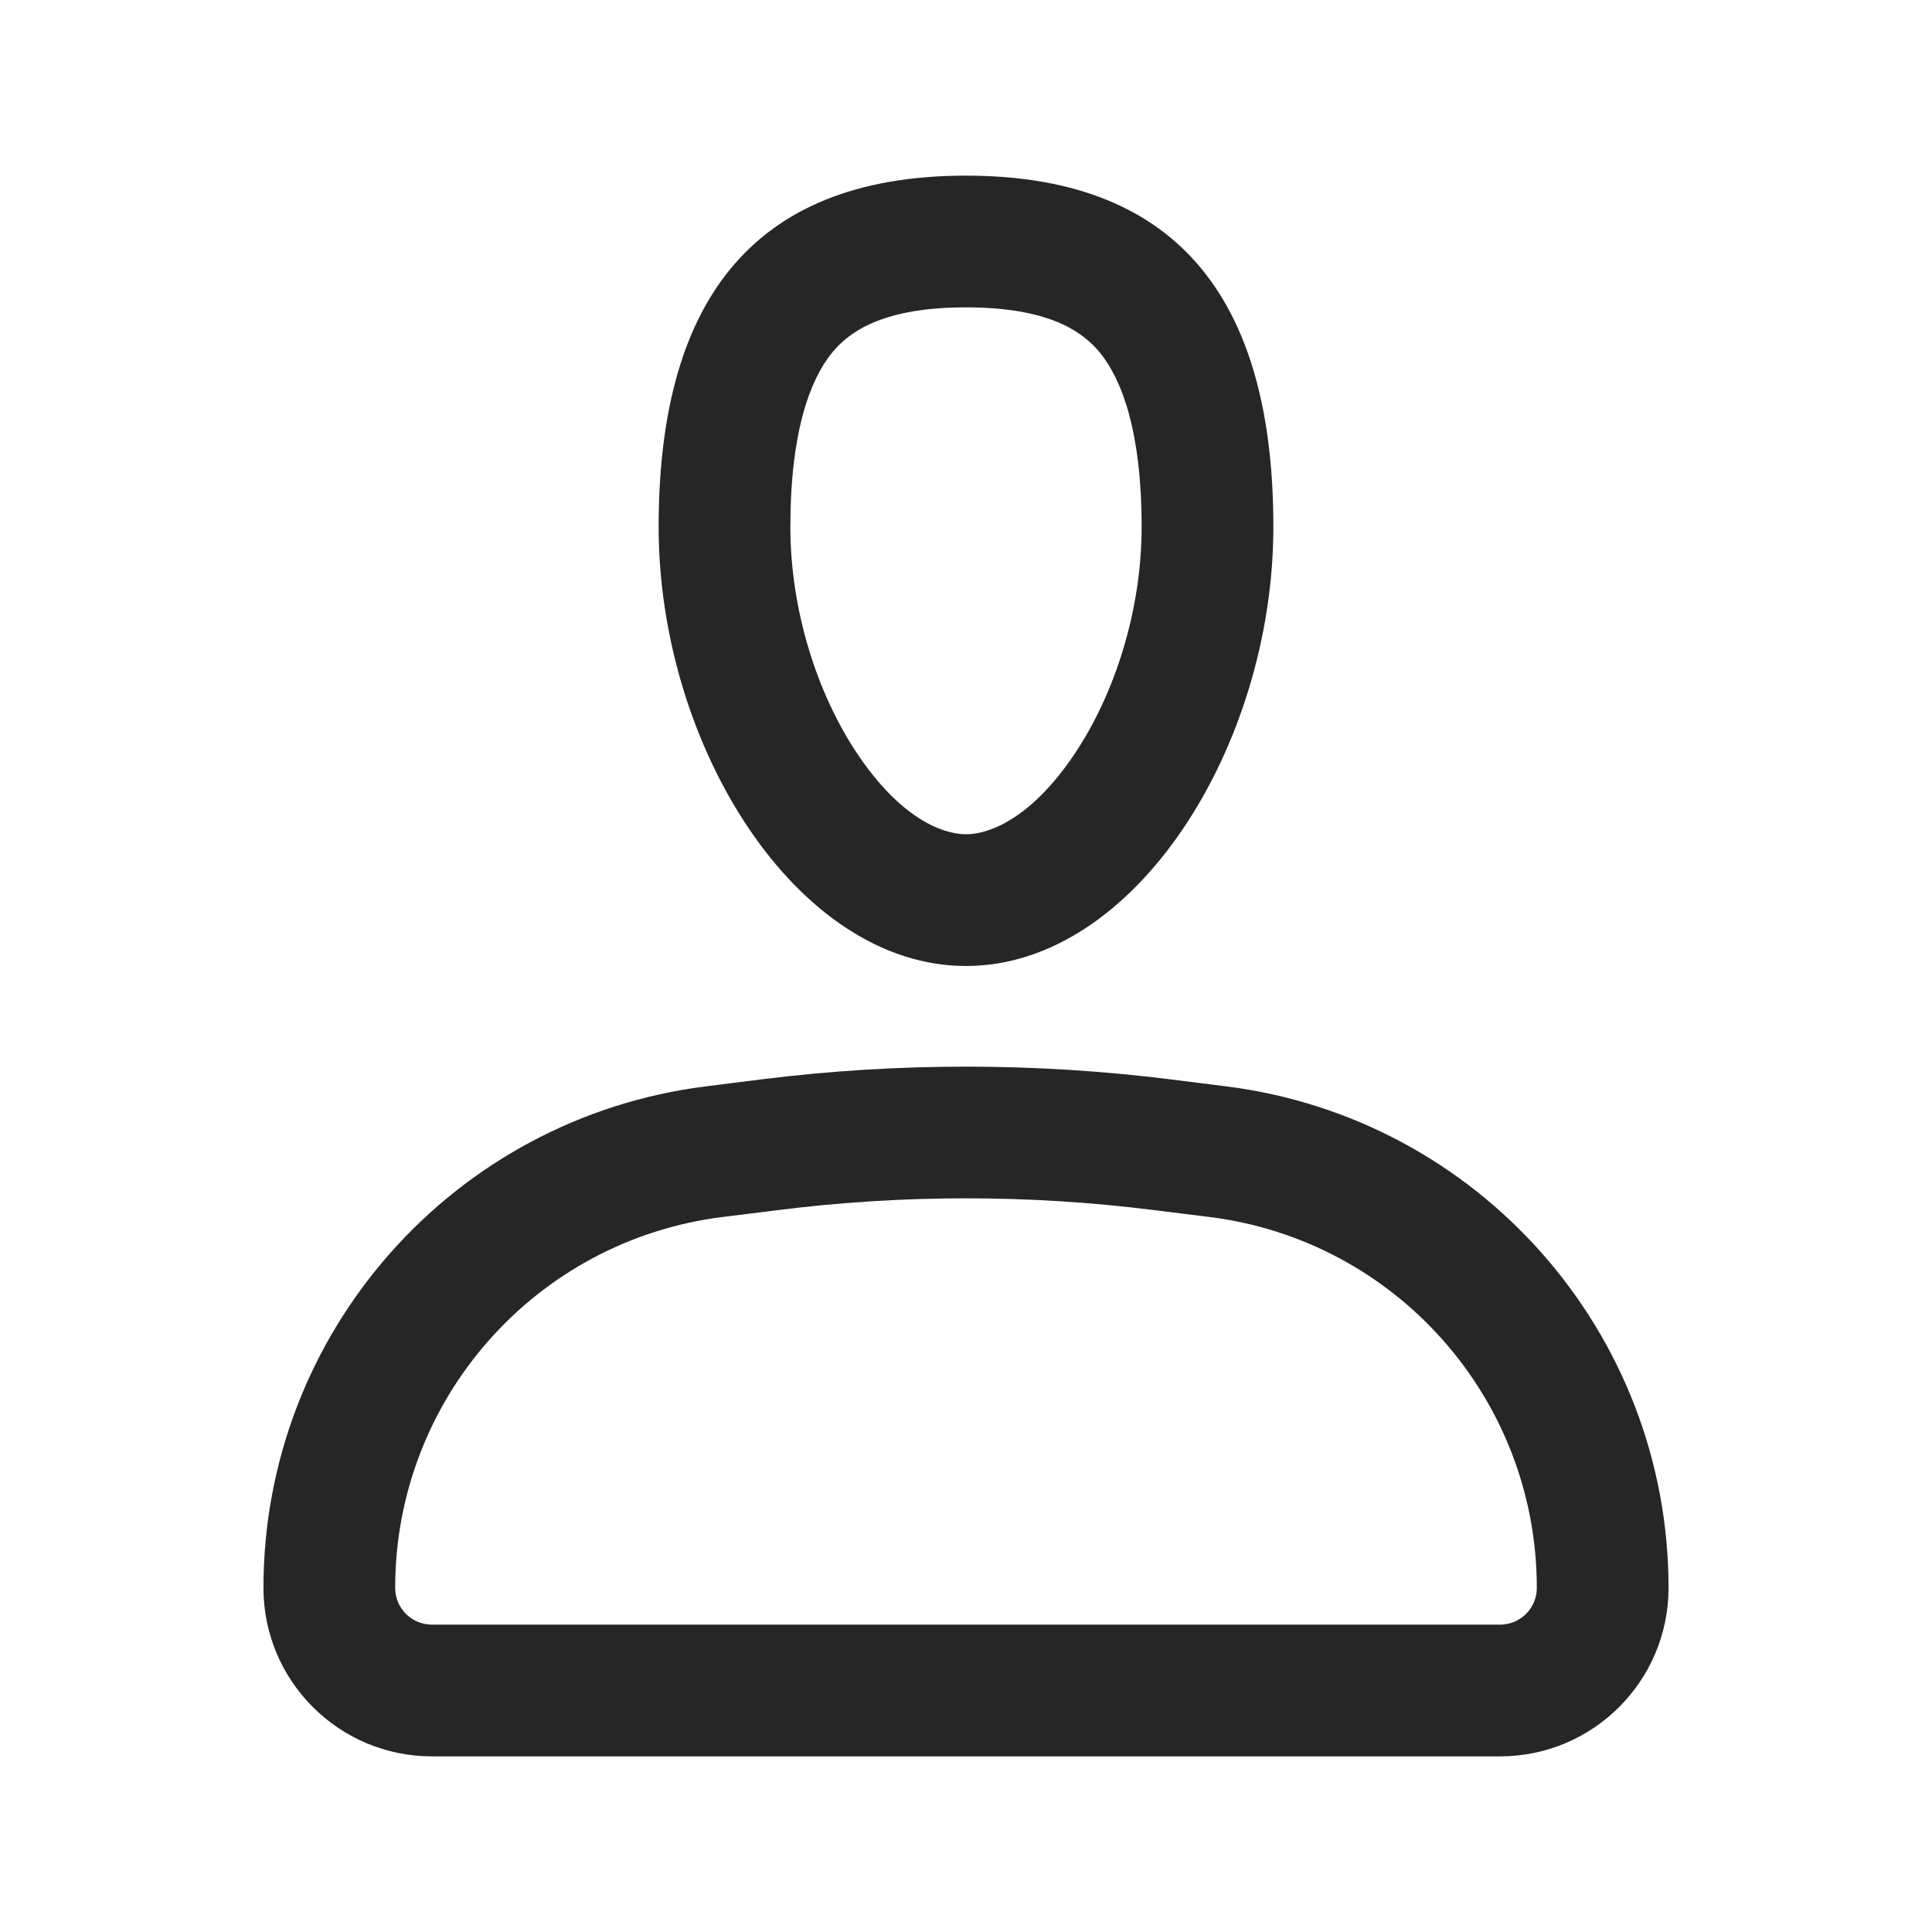<svg width="22" height="22" viewBox="0 0 22 22" fill="none" xmlns="http://www.w3.org/2000/svg">
<path fill-rule="evenodd" clip-rule="evenodd" d="M4.919 18.5H17.081C17.313 18.5 17.5 18.313 17.5 18.081C17.5 15.935 15.902 14.124 13.772 13.858L13.136 13.779C11.718 13.601 10.282 13.601 8.864 13.779L8.228 13.858C6.098 14.124 4.5 15.935 4.5 18.081C4.5 18.313 4.687 18.5 4.919 18.5ZM8.042 12.37C5.162 12.73 3 15.178 3 18.081C3 19.141 3.859 20 4.919 20H17.081C18.141 20 19 19.141 19 18.081C19 15.178 16.838 12.73 13.958 12.37L13.322 12.29C11.78 12.098 10.22 12.098 8.678 12.29L8.042 12.37Z" fill="#262626"/>
<path fill-rule="evenodd" clip-rule="evenodd" d="M12.231 8.593C12.694 7.907 13 6.95 13 6C13 4.919 12.776 4.323 12.525 4.016C12.323 3.769 11.934 3.5 11 3.5C10.066 3.5 9.677 3.769 9.475 4.016C9.224 4.323 9 4.919 9 6C9 6.95 9.306 7.907 9.769 8.593C10.249 9.306 10.722 9.5 11 9.5C11.278 9.5 11.751 9.306 12.231 8.593ZM11 11C12.933 11 14.5 8.485 14.5 6C14.5 3.515 13.5 2 11 2C8.5 2 7.5 3.515 7.5 6C7.5 8.485 9.067 11 11 11Z" fill="#262626"/>
</svg>
